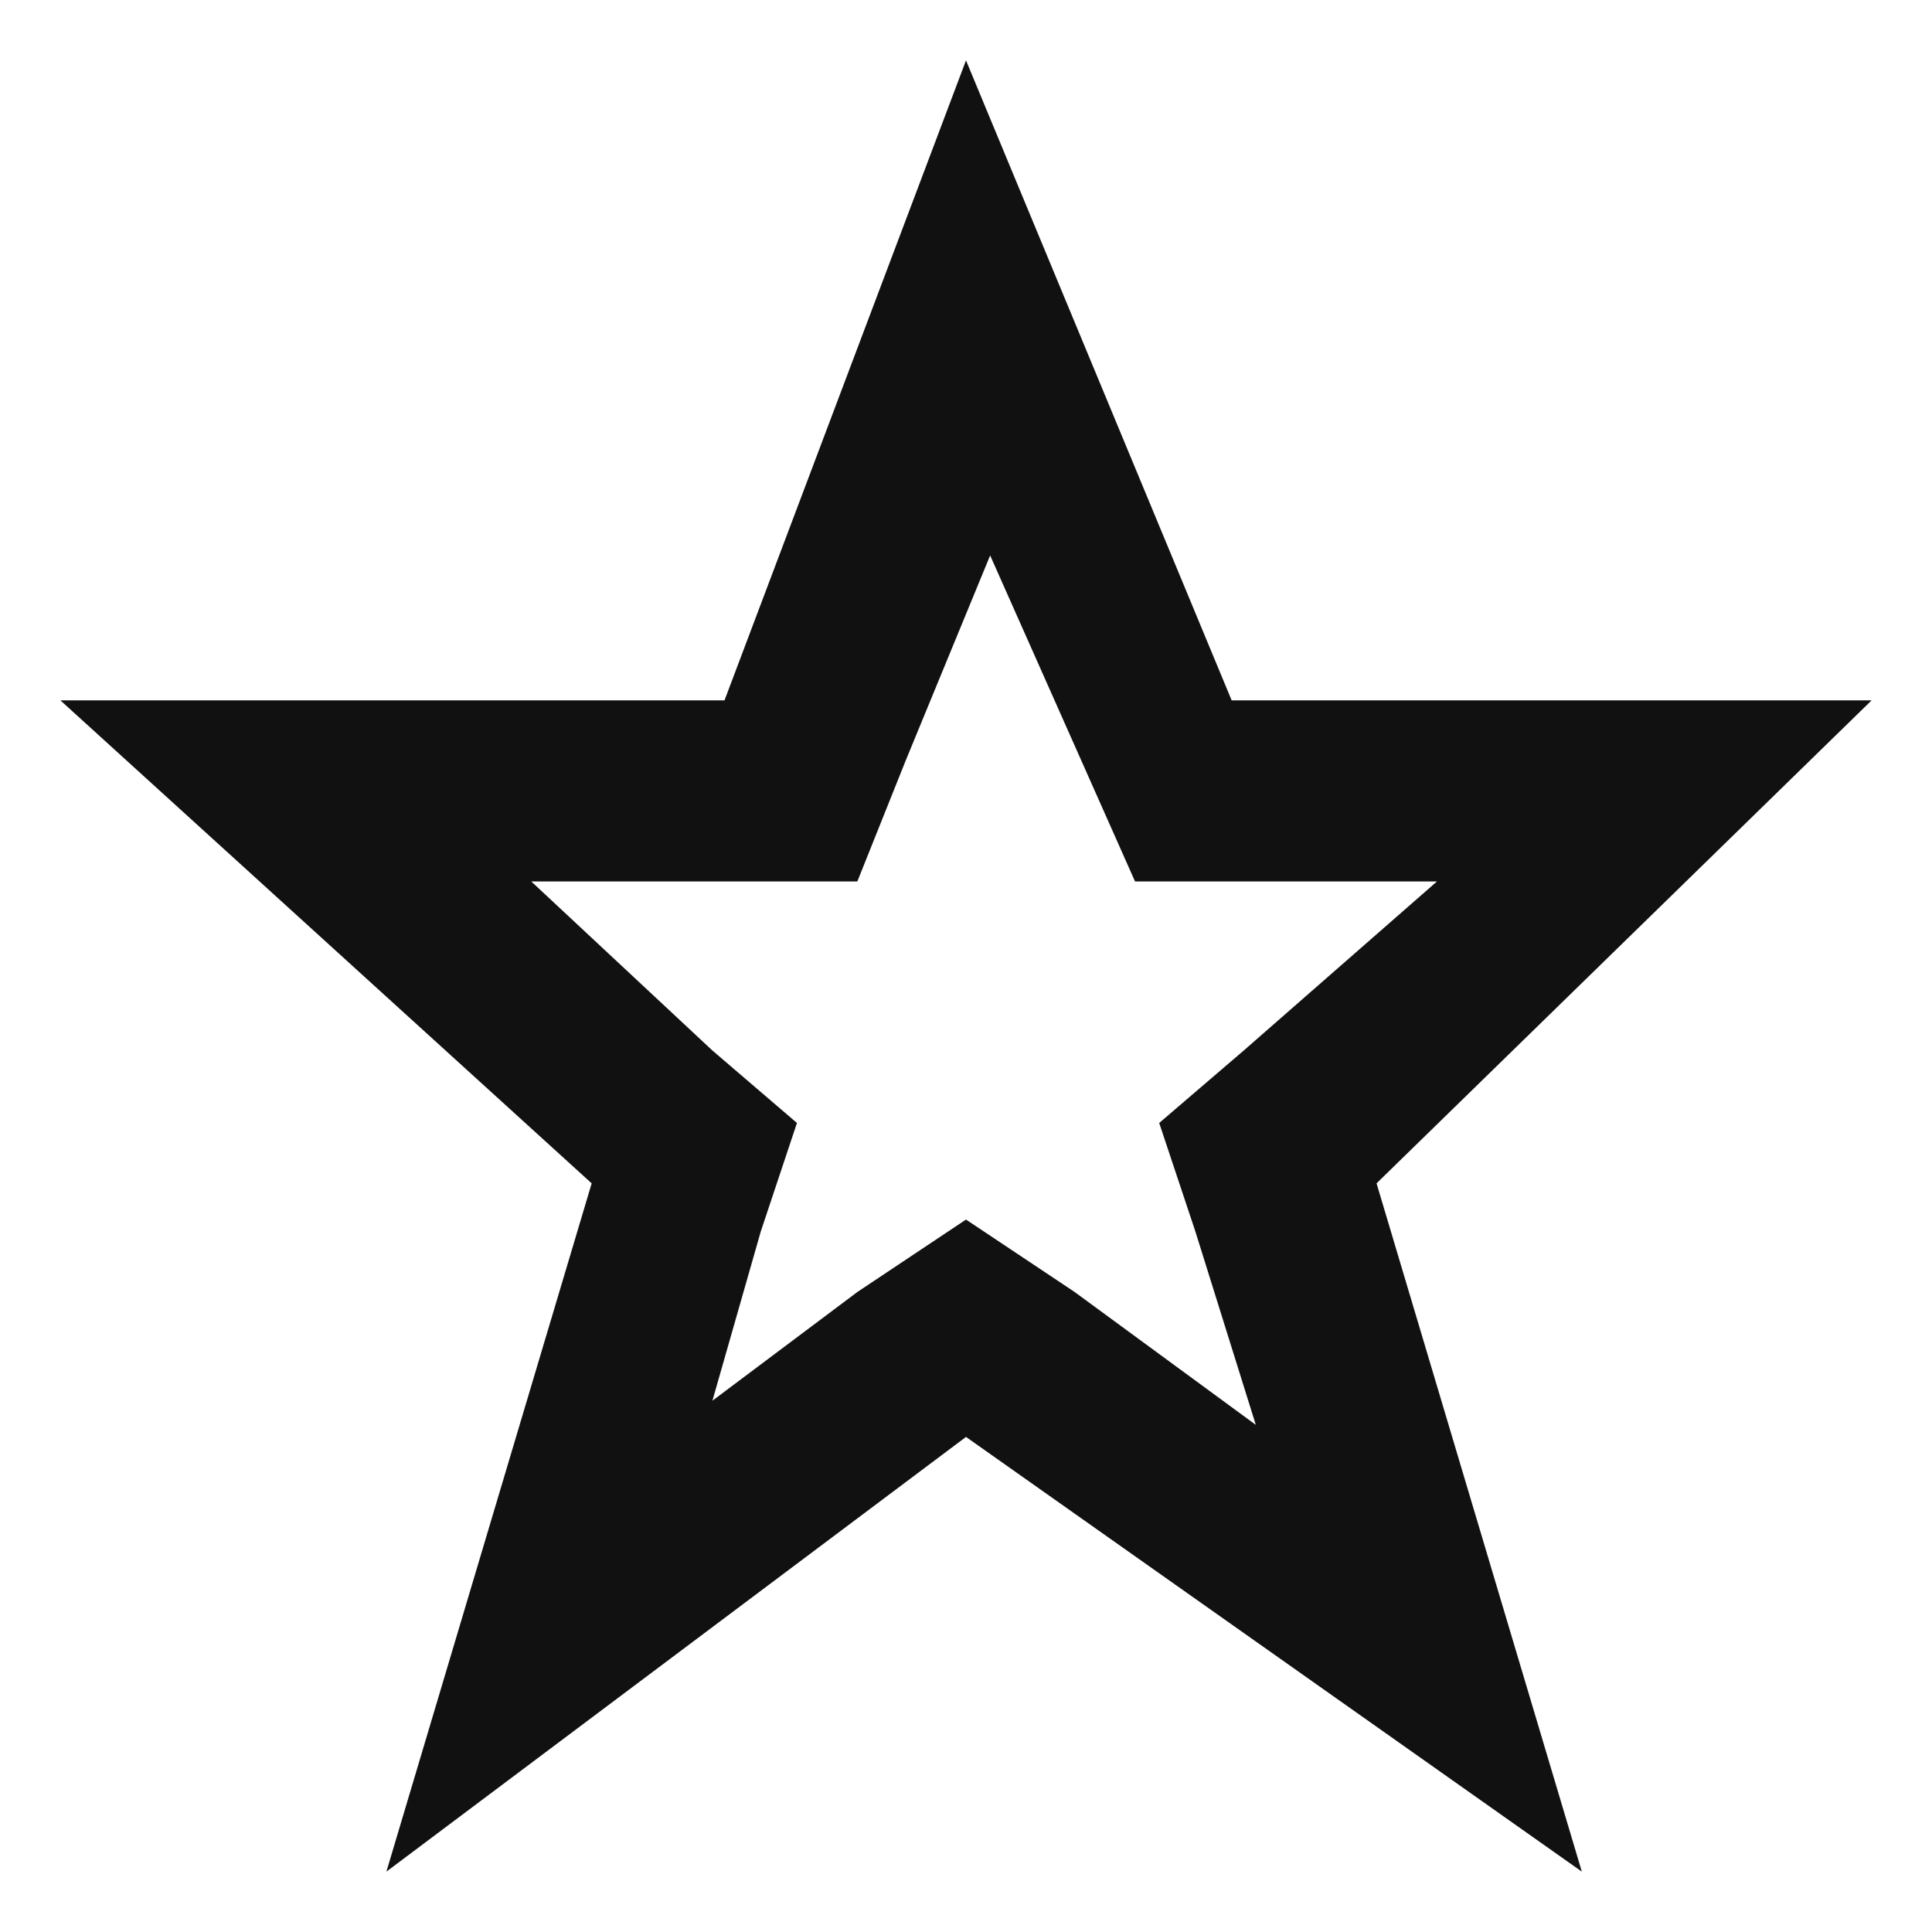 <svg xmlns="http://www.w3.org/2000/svg" xmlns:xlink="http://www.w3.org/1999/xlink" width="16" height="16" viewBox="0 0 16 16"><defs><style>.a,.d{fill:none;}.b{clip-path:url(#a);}.c{opacity:0;}.d{stroke:#111;stroke-width:1.5px;}.e{fill:#111;}.f{fill:#f0f;}</style><clipPath id="a"><rect class="a" width="16" height="16"/></clipPath></defs><g transform="translate(8 8)"><g class="b" transform="translate(-8 -8)"><g class="b"><g class="c"><g class="b"><rect class="d" width="14.5" height="14.5" transform="translate(0.8 0.8)"/></g></g></g><path class="e" d="M6.3,10.2l.3-.9-.7-.6L4.4,7.3H7.1l.4-1,.7-1.7L9,6.4l.4.9h2.5L10.3,8.7l-.7.6.3.9.5,1.6L8.9,10.7,8,10.1l-.9.6-1.2.9ZM6,5.8H.5l4.4,4L3.2,15.5,8,11.9l5.1,3.6L11.4,9.8l4.1-4H10.2L8,.5Z"/></g></g><g class="c" transform="translate(8 8)"><g class="b" transform="translate(-8 -8)"><g class="b"><g class="c"><g class="b"><rect class="f" width="16" height="16"/></g></g></g><path class="e" d="M6,5.8H.5l4.4,4L3.2,15.5,8,11.9l5.1,3.6L11.4,9.8l4.1-4H10.2L8,.5Z"/></g></g></svg>